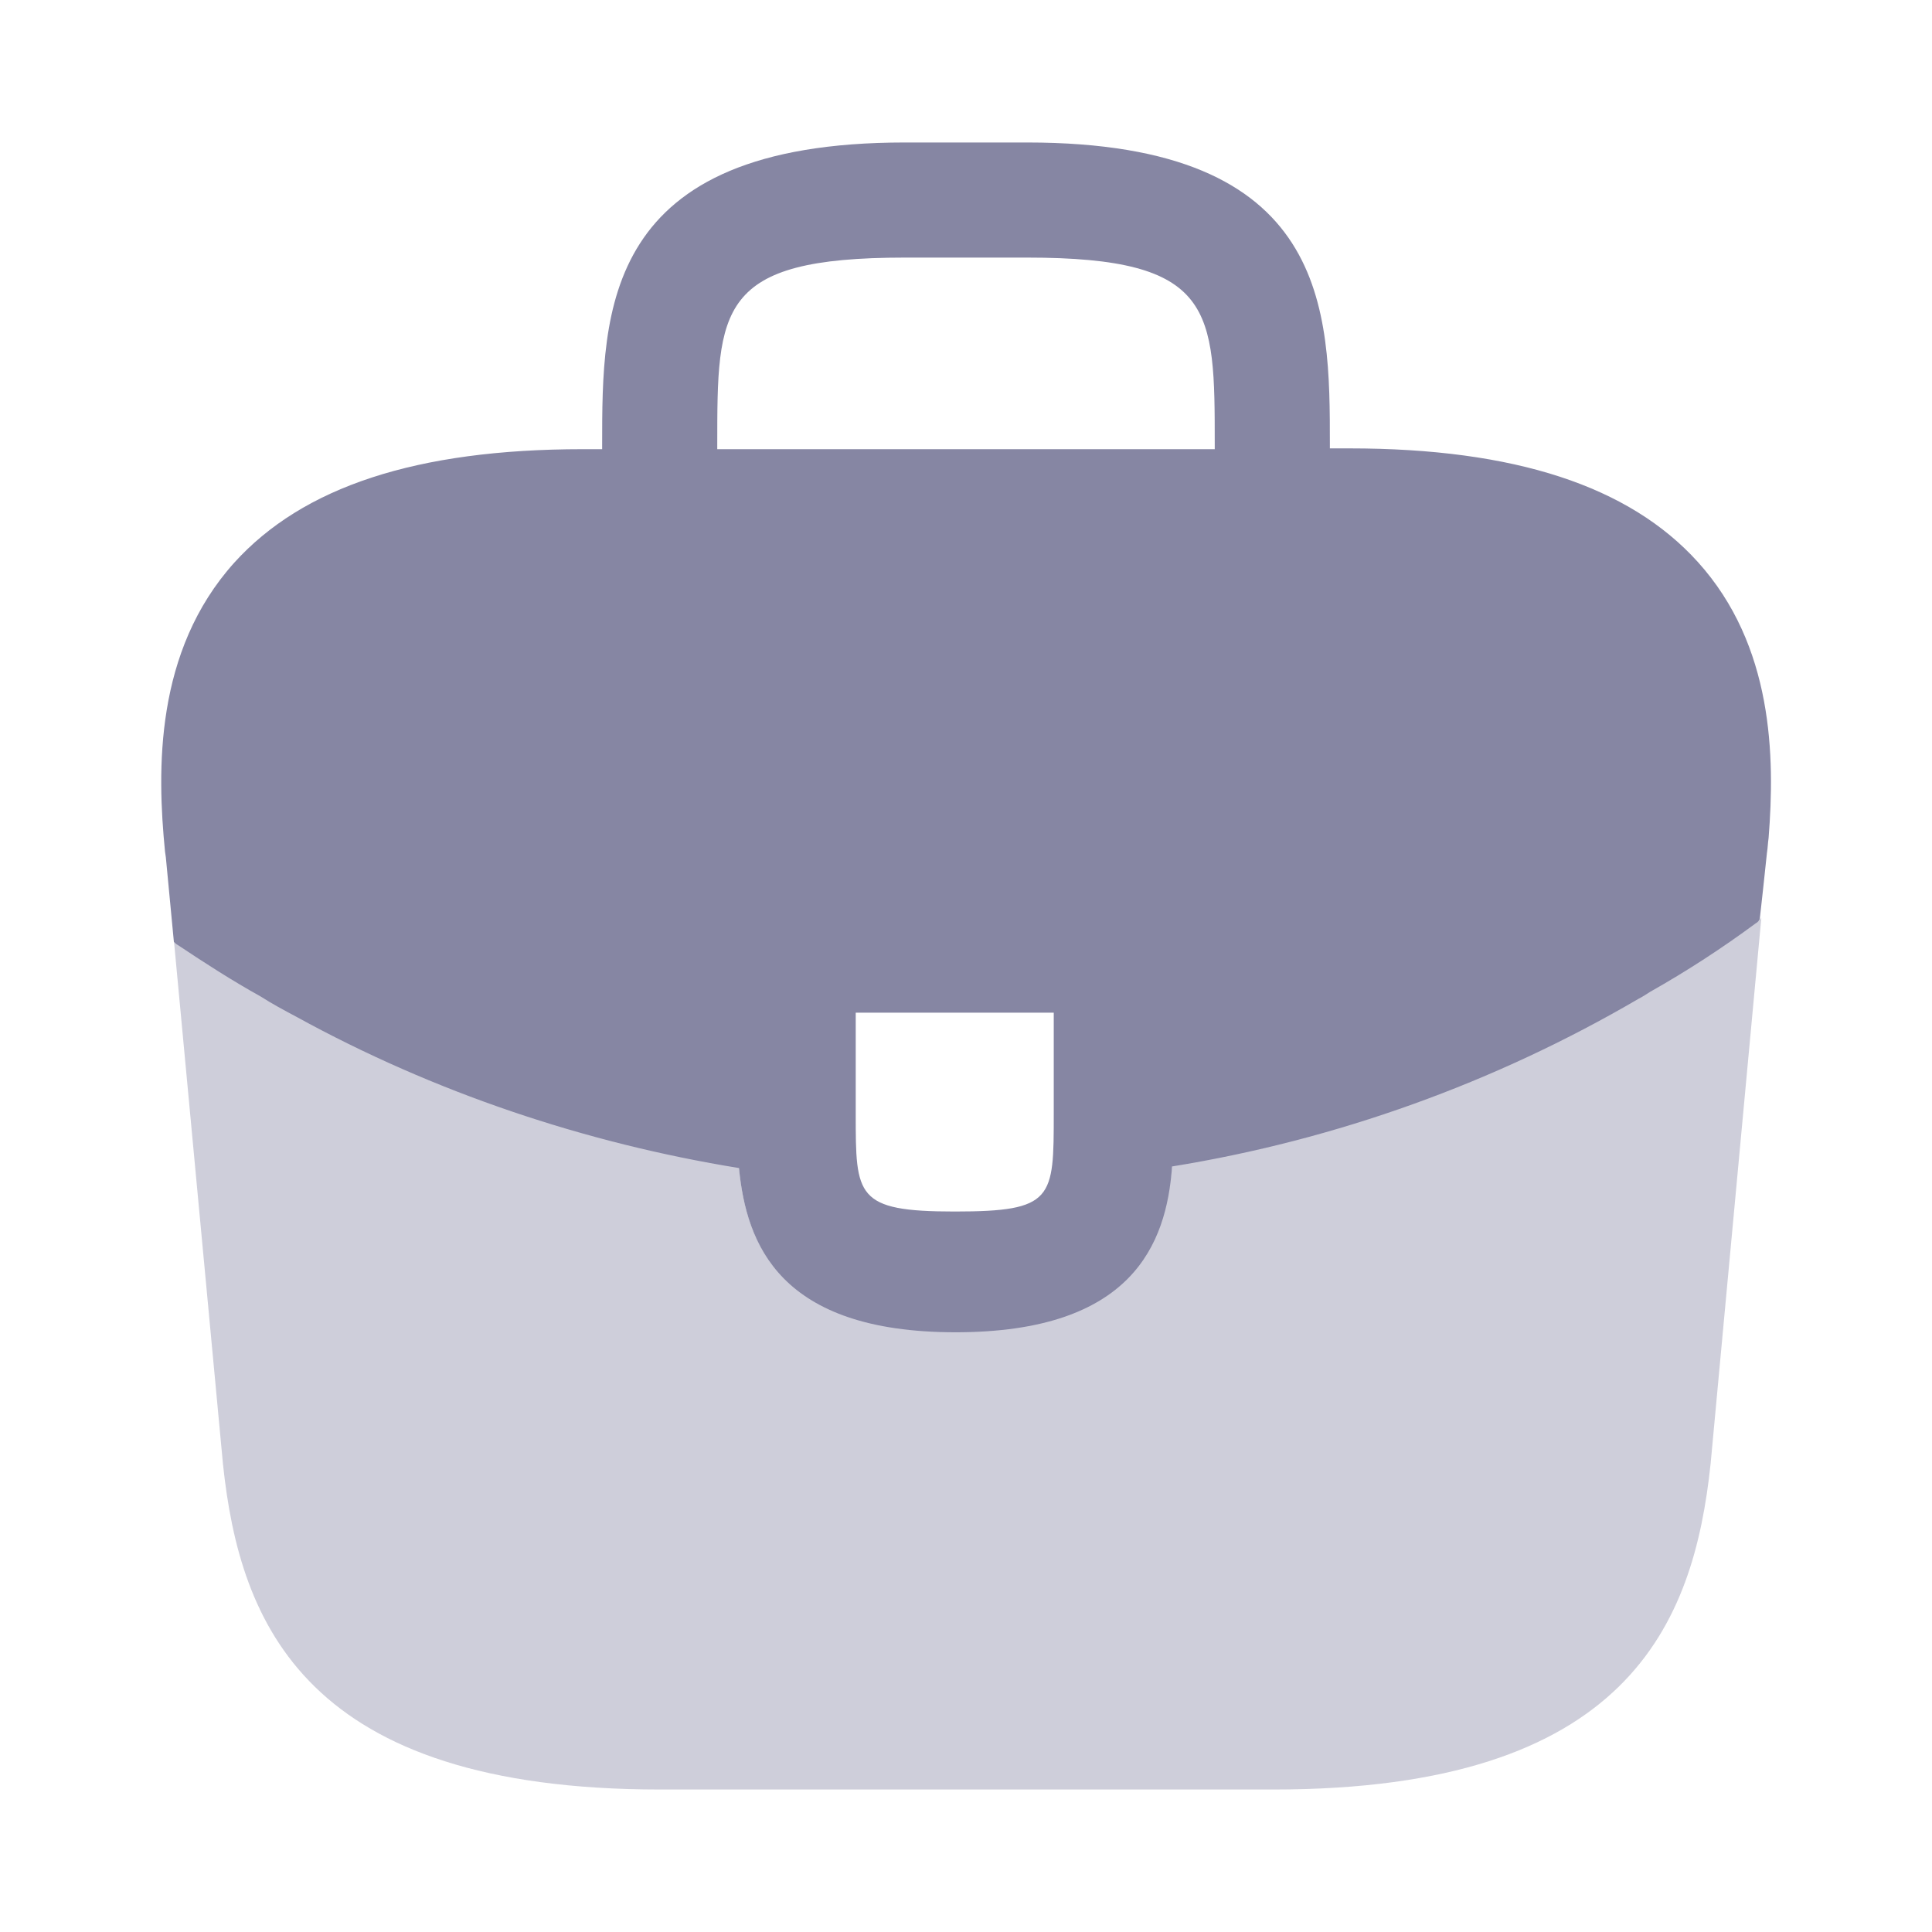 <svg width="100" height="100" viewBox="0 0 100 100" fill="none" xmlns="http://www.w3.org/2000/svg">
<path d="M87.875 29.083C84.334 25.167 78.417 23.208 69.834 23.208H68.834V23.042C68.834 16.042 68.834 7.375 53.167 7.375H46.834C31.167 7.375 31.167 16.083 31.167 23.042V23.25H30.167C21.542 23.25 15.667 25.208 12.125 29.125C8 33.708 8.125 39.875 8.542 44.083L8.584 44.375L9 48.75C9.042 48.792 9.125 48.875 9.209 48.917C10.584 49.833 12 50.75 13.5 51.583C14.084 51.958 14.709 52.292 15.334 52.625C22.459 56.542 30.292 59.167 38.25 60.458C38.625 64.375 40.334 68.958 49.459 68.958C58.584 68.958 60.375 64.417 60.667 60.375C69.167 59 77.375 56.042 84.792 51.708C85.042 51.583 85.209 51.458 85.417 51.333C87.334 50.25 89.125 49.083 90.875 47.792C90.959 47.75 91.042 47.667 91.084 47.583L91.25 46.083L91.459 44.125C91.5 43.875 91.5 43.667 91.542 43.375C91.875 39.167 91.792 33.417 87.875 29.083ZM54.542 57.625C54.542 62.042 54.542 62.708 49.417 62.708C44.292 62.708 44.292 61.917 44.292 57.667V52.417H54.542V57.625ZM37.125 23.208V23.042C37.125 15.958 37.125 13.333 46.834 13.333H53.167C62.875 13.333 62.875 16 62.875 23.042V23.25H37.125V23.208Z" fill="#8686A3"/>
<path opacity="0.4" d="M85.417 51.25C85.208 51.375 85 51.5 84.792 51.625C77.375 55.958 69.167 58.875 60.667 60.292C60.333 64.292 58.583 68.875 49.458 68.875C40.333 68.875 38.583 64.333 38.25 60.375C30.292 59.125 22.458 56.5 15.333 52.542C14.708 52.208 14.083 51.875 13.5 51.5C12 50.667 10.583 49.75 9.208 48.833C9.125 48.792 9.042 48.708 9 48.667L11.542 75.792C12.417 84.083 15.833 92.625 34.167 92.625H65.917C84.25 92.625 87.667 84.083 88.542 75.75L91.167 47.5C91.125 47.583 91.042 47.667 90.958 47.708C89.167 49 87.333 50.208 85.417 51.25Z" fill="#8686A3"/>
</svg>
